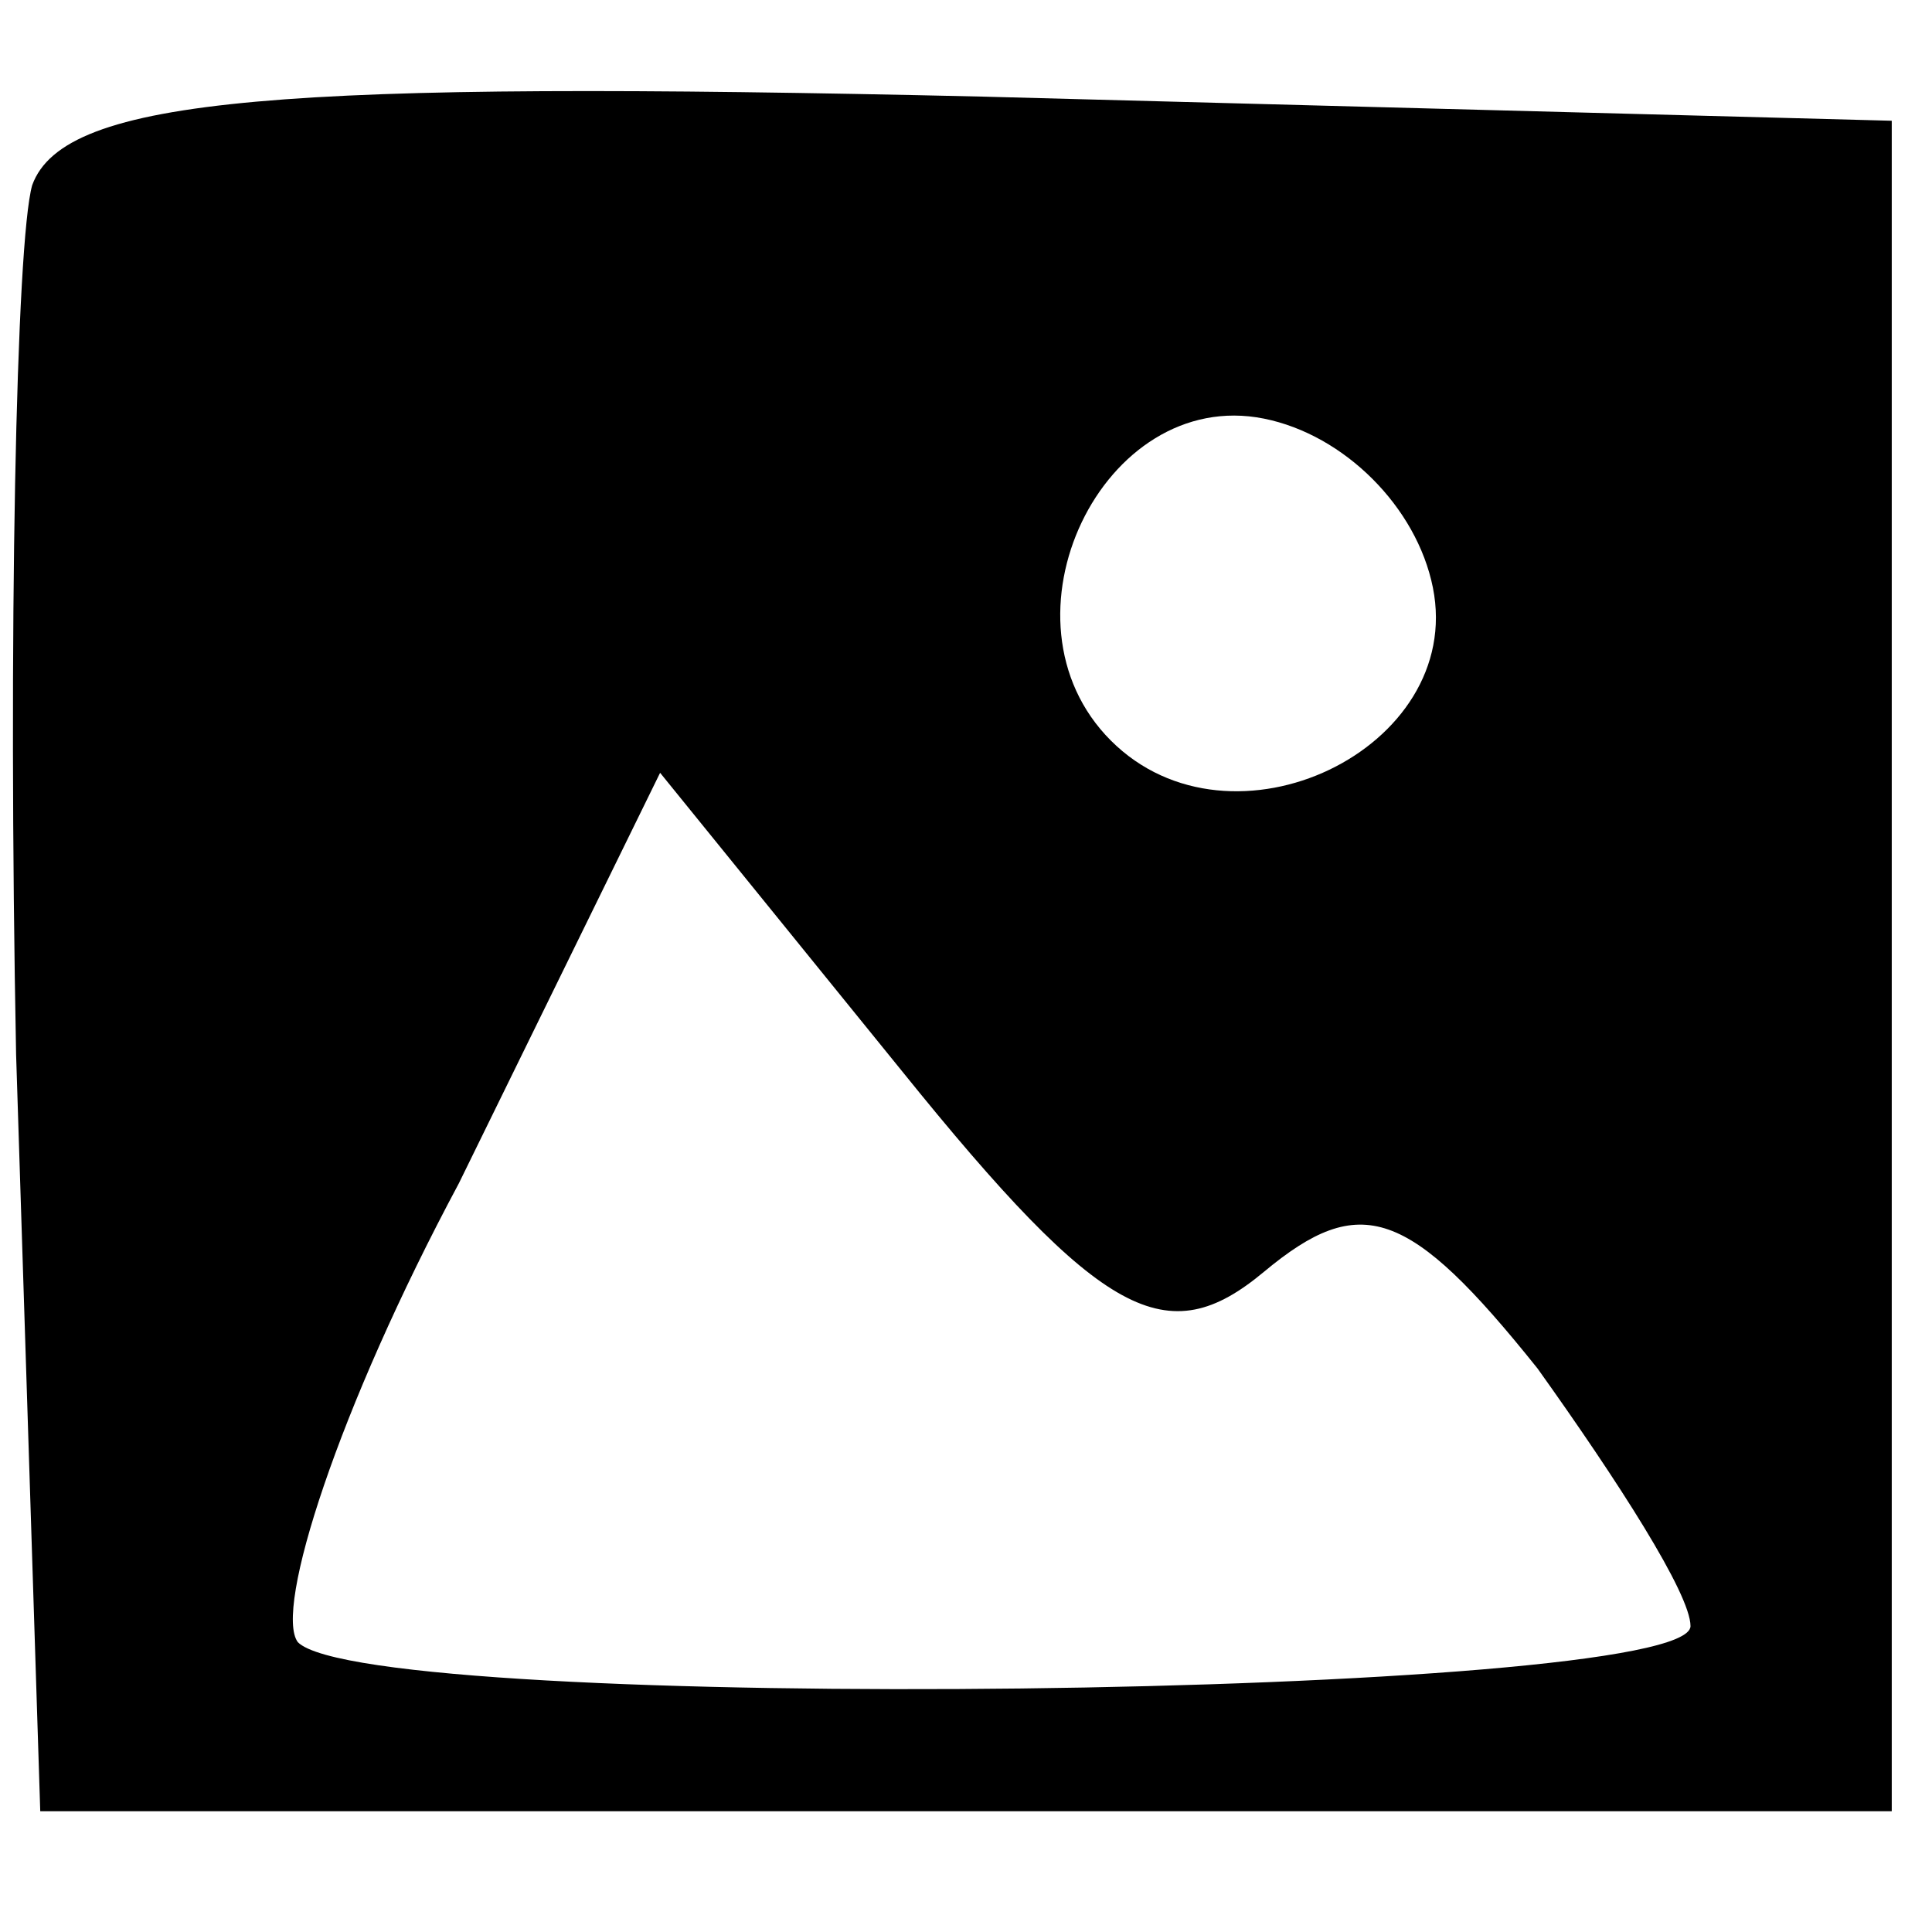<?xml version="1.0" standalone="no"?>
<!DOCTYPE svg PUBLIC "-//W3C//DTD SVG 20010904//EN"
 "http://www.w3.org/TR/2001/REC-SVG-20010904/DTD/svg10.dtd">
<svg version="1.0" xmlns="http://www.w3.org/2000/svg"
 width="24pt" height="24pt" viewBox="0 0 24 24"
 preserveAspectRatio="xMidYMid meet">

<g transform="translate(0,24) scale(0.1,-0.1)"
fill="#000000" stroke="none">
<path d="M4 217 c-2 -7 -3 -56 -2 -108 l3 -94 115 0 115 0 0 105 0 105 -113 3
c-87 2 -114 0 -118 -11z m174 -50 c4 -20 -25 -34 -40 -19 -15 15 -1 44 19 40
10 -2 19 -11 21 -21z m-21 -85 c12 10 18 8 34 -12 10 -14 19 -28 19 -32 0 -9
-164 -11 -173 -2 -3 4 5 29 20 57 l25 51 30 -37 c25 -31 33 -35 45 -25z"/>
</g>
</svg>
